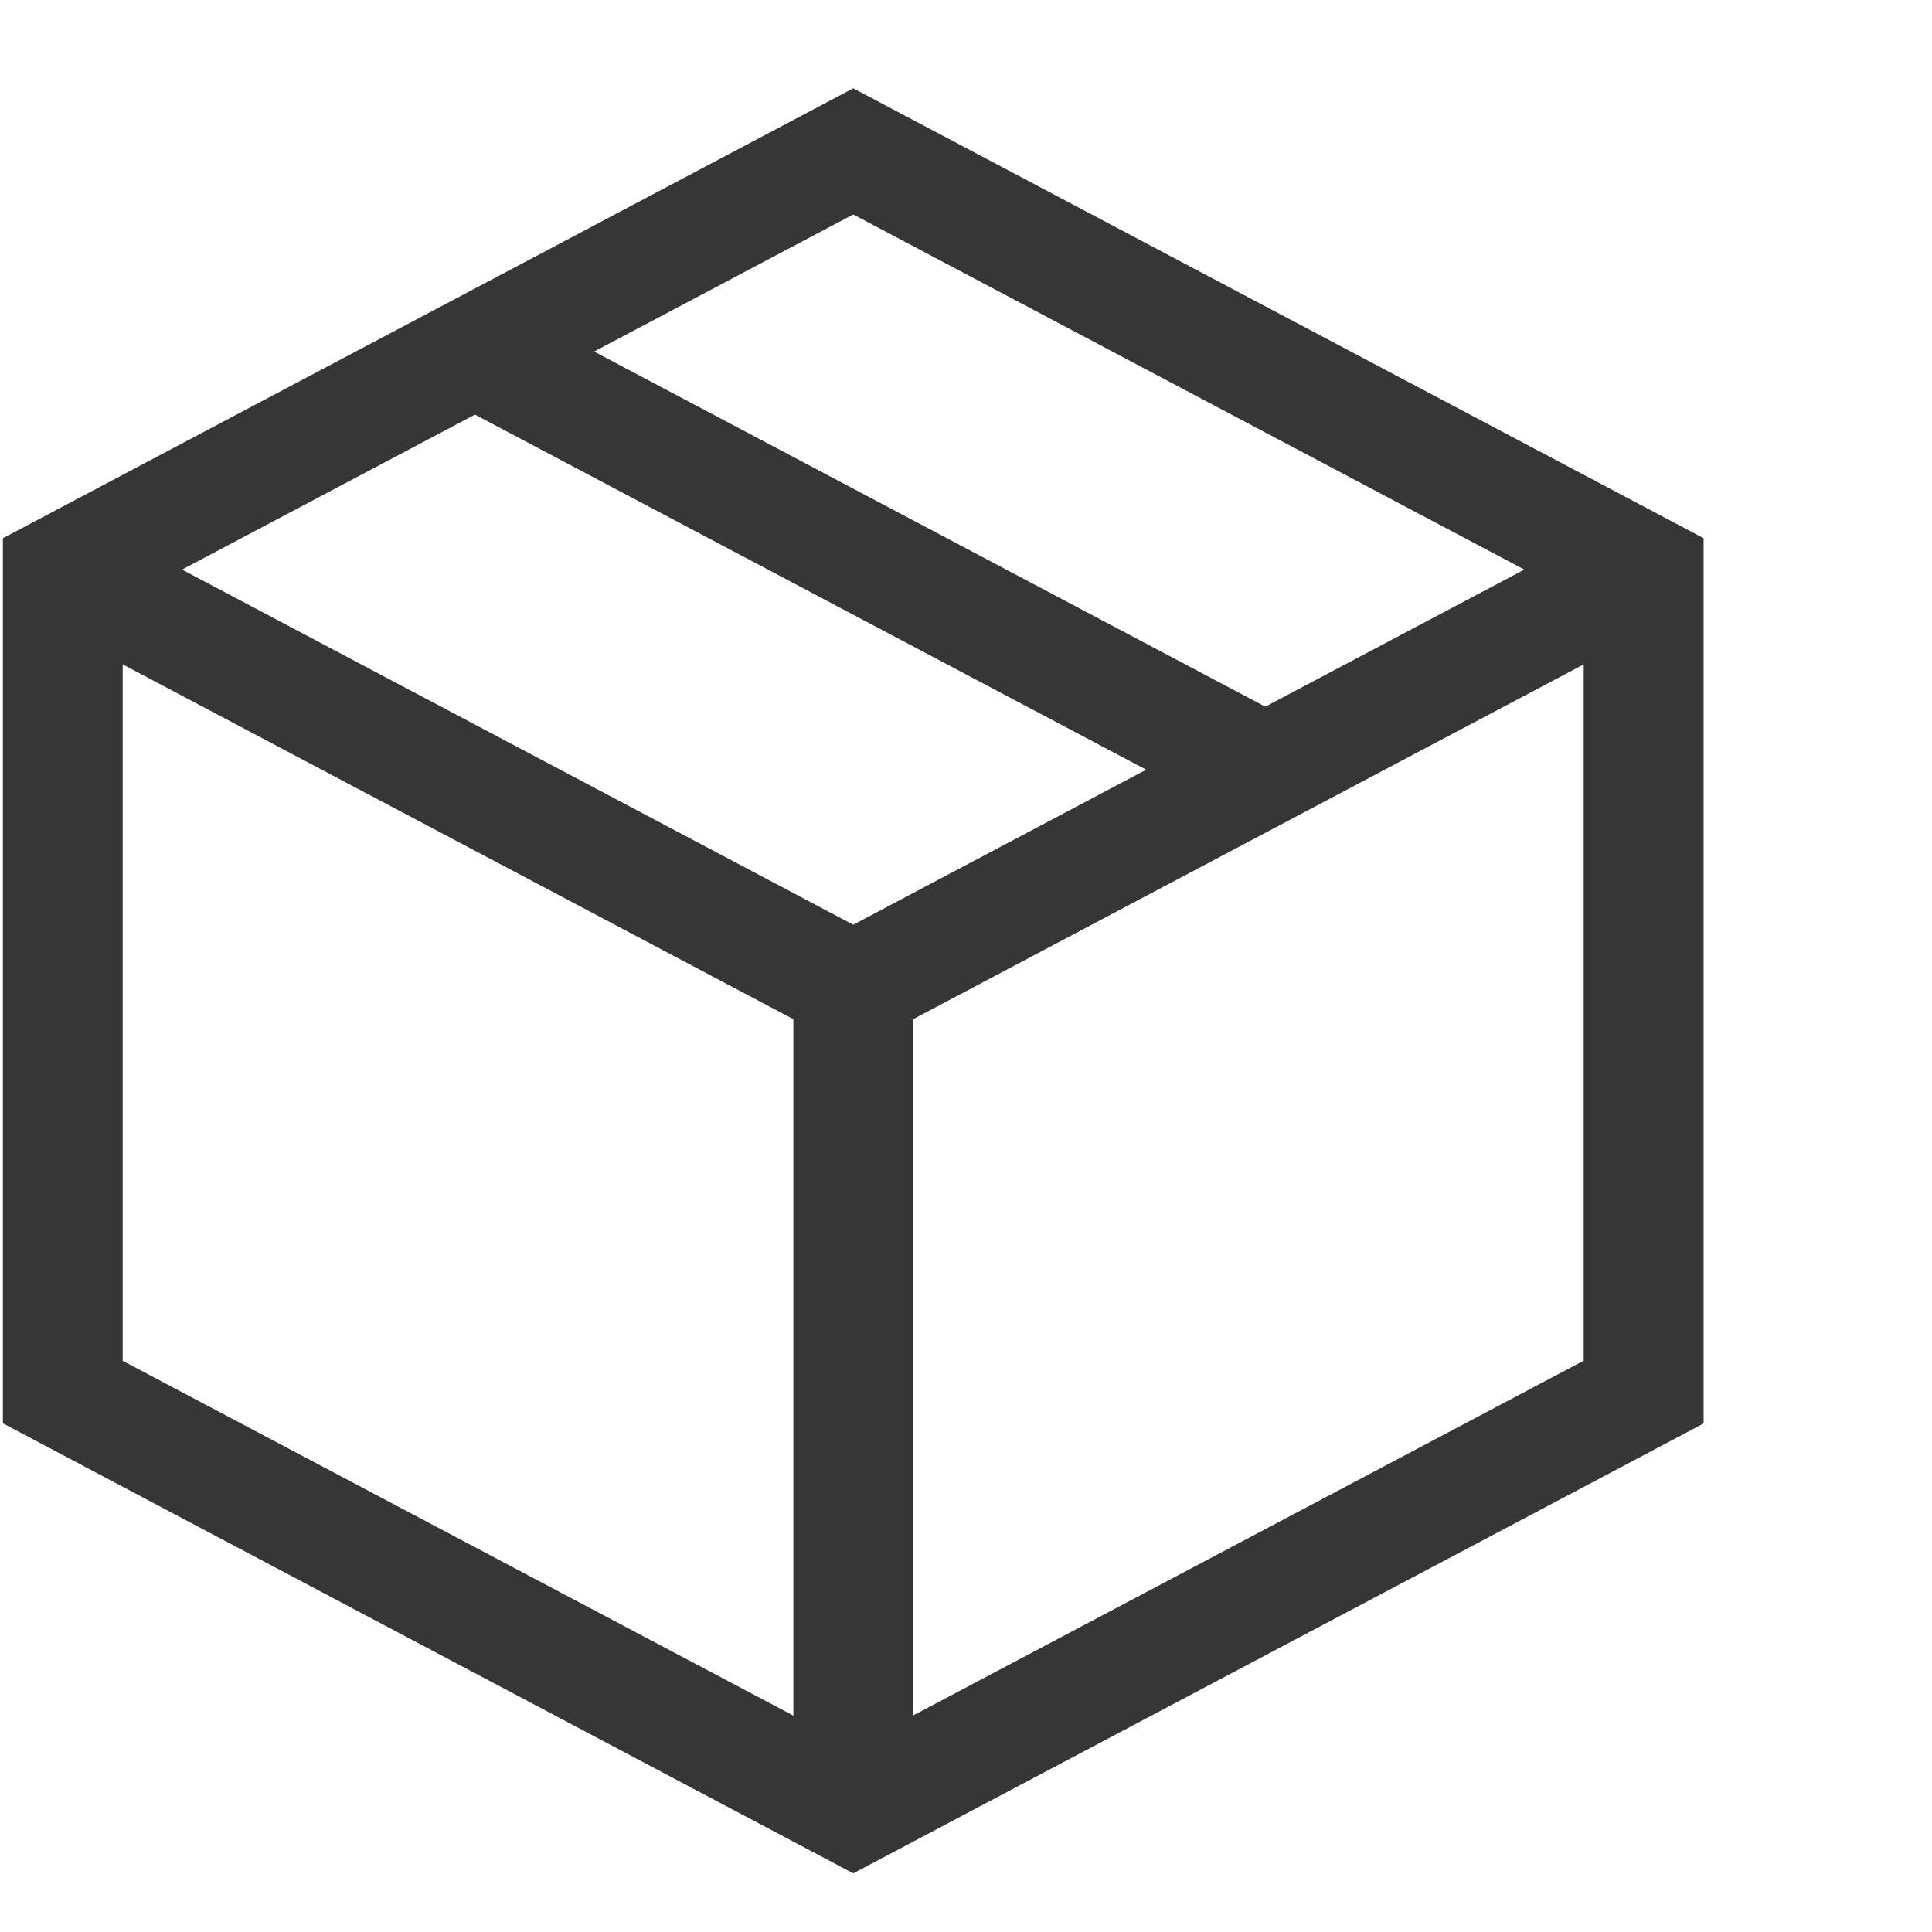 <svg width="14" height="14" viewBox="0 0 14 14" fill="none" xmlns="http://www.w3.org/2000/svg">
<g id="ico-track.svg" clip-path="url(#clip0_2_13)">
<g id="Group">
<g id="Group_2">
<g id="Group_3">
<path id="Vector" d="M6.183 0.64L0.021 3.9V10.314L6.183 13.575L12.345 10.315V3.9L6.183 0.64ZM0.889 9.861V4.355L6.183 1.554L11.476 4.355V9.86L6.182 12.661L0.889 9.861Z" fill="#363636"/>
<path id="Vector_2" d="M0.236 4.469L6.183 7.615L12.129 4.469L11.691 3.786L6.183 6.701L0.674 3.786L0.236 4.469Z" fill="#363636"/>
<path id="Vector_3" d="M8.908 5.896L3.18 2.866L3.618 2.184L9.345 5.214L8.908 5.896ZM5.749 13.117H6.617V7.158H5.749V13.117Z" fill="#363636"/>
</g>
</g>
</g>
</g>
<defs>
<clipPath id="clip0_2_13">
<rect width="13" height="13" fill="white" transform="translate(0.02 0.64)"/>
</clipPath>
</defs>
</svg>
